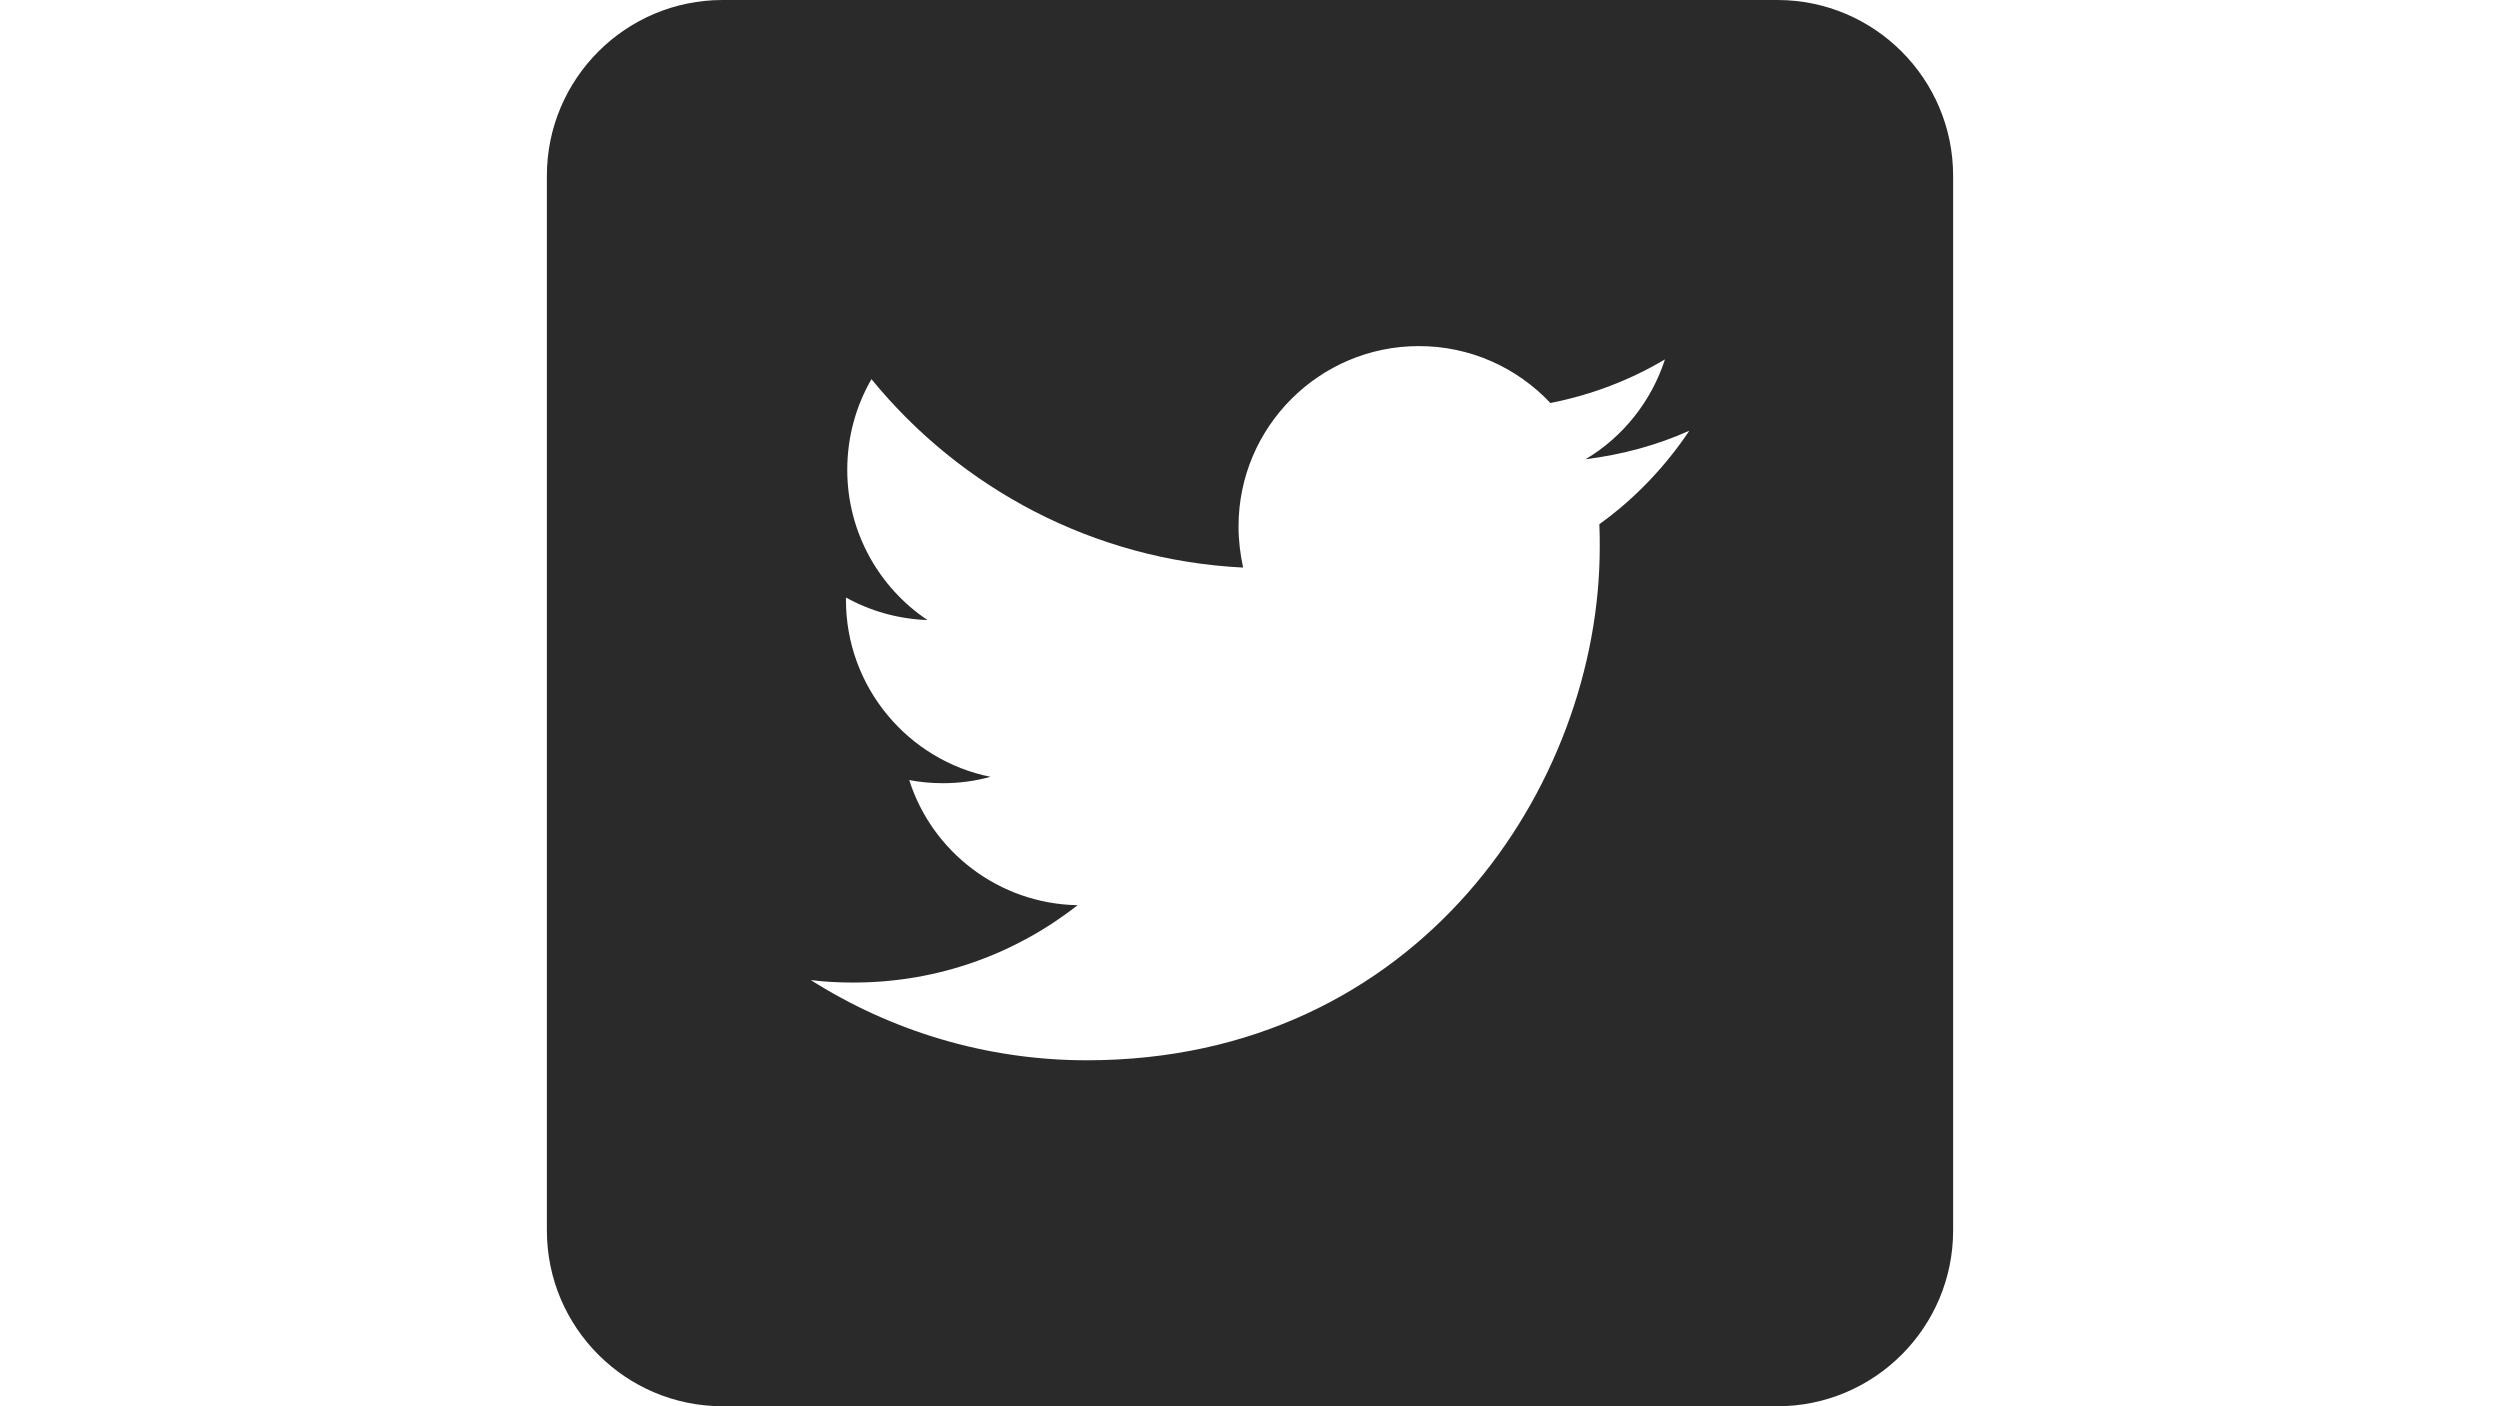 <?xml version="1.0" encoding="utf-8"?>
<!-- Generator: Adobe Illustrator 23.0.5, SVG Export Plug-In . SVG Version: 6.00 Build 0)  -->
<svg version="1.1" id="Layer_1" xmlns:serif="http://www.serif.com/"
	 xmlns="http://www.w3.org/2000/svg" xmlns:xlink="http://www.w3.org/1999/xlink" x="0px" y="0px" viewBox="0 0 1920 1080"
	 style="enable-background:new 0 0 1920 1080;" xml:space="preserve">
<style type="text/css">
	.st0{fill:#2A2A2A;}
</style>
<path id="Dark_Blue" class="st0" d="M1365,1080H555c-74.5,0-135-60.5-135-135V135C420,60.5,480.5,0,555,0h810
	c74.5,0,135,60.5,135,135v810C1500,1019.5,1439.5,1080,1365,1080z M834.7,814.3c254.6,0,393.9-211.1,393.9-393.9
	c0-5.9,0-11.9-0.3-17.8c27-19.4,50.5-44,69.1-71.8c-24.8,11.1-51.6,18.4-79.7,21.9c28.6-17,50.5-44.3,61-76.7
	c-26.7,15.9-56.4,27.3-88,33.5c-25.4-27-61.3-43.7-101-43.7c-76.4,0-138.5,62.1-138.5,138.5c0,10.8,1.3,21.3,3.5,31.6
	c-115-5.7-217.1-61-285.4-144.7c-11.9,20.5-18.6,44.3-18.6,69.7c0,48.1,24.6,90.5,61.6,115.3c-22.7-0.8-44-7-62.6-17.3v1.9
	c0,67,47.8,123.1,111,135.8c-11.6,3.2-23.8,4.9-36.5,4.9c-8.9,0-17.5-0.8-25.9-2.4c17.5,55.1,68.9,95,129.3,96.1
	c-47.5,37.3-107.2,59.4-172,59.4c-11.1,0-22.1-0.5-32.9-1.9C683.8,791.4,756.7,814.3,834.7,814.3z"/>
</svg>
